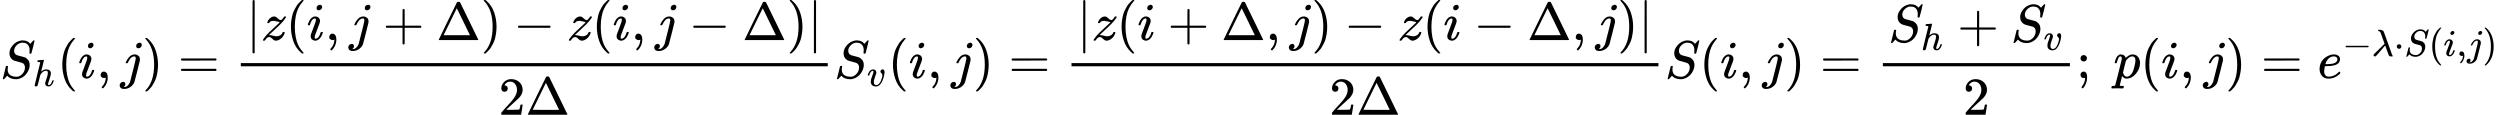 <svg style="vertical-align: -1.552ex" xmlns="http://www.w3.org/2000/svg" width="105.794ex" height="4.855ex" role="img" focusable="false" viewBox="0 -1460 46760.8 2146" xmlns:xlink="http://www.w3.org/1999/xlink"><defs><path id="MJX-1-TEX-I-1D446" d="M308 24Q367 24 416 76T466 197Q466 260 414 284Q308 311 278 321T236 341Q176 383 176 462Q176 523 208 573T273 648Q302 673 343 688T407 704H418H425Q521 704 564 640Q565 640 577 653T603 682T623 704Q624 704 627 704T632 705Q645 705 645 698T617 577T585 459T569 456Q549 456 549 465Q549 471 550 475Q550 478 551 494T553 520Q553 554 544 579T526 616T501 641Q465 662 419 662Q362 662 313 616T263 510Q263 480 278 458T319 427Q323 425 389 408T456 390Q490 379 522 342T554 242Q554 216 546 186Q541 164 528 137T492 78T426 18T332 -20Q320 -22 298 -22Q199 -22 144 33L134 44L106 13Q83 -14 78 -18T65 -22Q52 -22 52 -14Q52 -11 110 221Q112 227 130 227H143Q149 221 149 216Q149 214 148 207T144 186T142 153Q144 114 160 87T203 47T255 29T308 24Z"></path><path id="MJX-1-TEX-I-210E" d="M137 683Q138 683 209 688T282 694Q294 694 294 685Q294 674 258 534Q220 386 220 383Q220 381 227 388Q288 442 357 442Q411 442 444 415T478 336Q478 285 440 178T402 50Q403 36 407 31T422 26Q450 26 474 56T513 138Q516 149 519 151T535 153Q555 153 555 145Q555 144 551 130Q535 71 500 33Q466 -10 419 -10H414Q367 -10 346 17T325 74Q325 90 361 192T398 345Q398 404 354 404H349Q266 404 205 306L198 293L164 158Q132 28 127 16Q114 -11 83 -11Q69 -11 59 -2T48 16Q48 30 121 320L195 616Q195 629 188 632T149 637H128Q122 643 122 645T124 664Q129 683 137 683Z"></path><path id="MJX-1-TEX-N-28" d="M94 250Q94 319 104 381T127 488T164 576T202 643T244 695T277 729T302 750H315H319Q333 750 333 741Q333 738 316 720T275 667T226 581T184 443T167 250T184 58T225 -81T274 -167T316 -220T333 -241Q333 -250 318 -250H315H302L274 -226Q180 -141 137 -14T94 250Z"></path><path id="MJX-1-TEX-I-1D456" d="M184 600Q184 624 203 642T247 661Q265 661 277 649T290 619Q290 596 270 577T226 557Q211 557 198 567T184 600ZM21 287Q21 295 30 318T54 369T98 420T158 442Q197 442 223 419T250 357Q250 340 236 301T196 196T154 83Q149 61 149 51Q149 26 166 26Q175 26 185 29T208 43T235 78T260 137Q263 149 265 151T282 153Q302 153 302 143Q302 135 293 112T268 61T223 11T161 -11Q129 -11 102 10T74 74Q74 91 79 106T122 220Q160 321 166 341T173 380Q173 404 156 404H154Q124 404 99 371T61 287Q60 286 59 284T58 281T56 279T53 278T49 278T41 278H27Q21 284 21 287Z"></path><path id="MJX-1-TEX-N-2C" d="M78 35T78 60T94 103T137 121Q165 121 187 96T210 8Q210 -27 201 -60T180 -117T154 -158T130 -185T117 -194Q113 -194 104 -185T95 -172Q95 -168 106 -156T131 -126T157 -76T173 -3V9L172 8Q170 7 167 6T161 3T152 1T140 0Q113 0 96 17Z"></path><path id="MJX-1-TEX-I-1D457" d="M297 596Q297 627 318 644T361 661Q378 661 389 651T403 623Q403 595 384 576T340 557Q322 557 310 567T297 596ZM288 376Q288 405 262 405Q240 405 220 393T185 362T161 325T144 293L137 279Q135 278 121 278H107Q101 284 101 286T105 299Q126 348 164 391T252 441Q253 441 260 441T272 442Q296 441 316 432Q341 418 354 401T367 348V332L318 133Q267 -67 264 -75Q246 -125 194 -164T75 -204Q25 -204 7 -183T-12 -137Q-12 -110 7 -91T53 -71Q70 -71 82 -81T95 -112Q95 -148 63 -167Q69 -168 77 -168Q111 -168 139 -140T182 -74L193 -32Q204 11 219 72T251 197T278 308T289 365Q289 372 288 376Z"></path><path id="MJX-1-TEX-N-29" d="M60 749L64 750Q69 750 74 750H86L114 726Q208 641 251 514T294 250Q294 182 284 119T261 12T224 -76T186 -143T145 -194T113 -227T90 -246Q87 -249 86 -250H74Q66 -250 63 -250T58 -247T55 -238Q56 -237 66 -225Q221 -64 221 250T66 725Q56 737 55 738Q55 746 60 749Z"></path><path id="MJX-1-TEX-N-3D" d="M56 347Q56 360 70 367H707Q722 359 722 347Q722 336 708 328L390 327H72Q56 332 56 347ZM56 153Q56 168 72 173H708Q722 163 722 153Q722 140 707 133H70Q56 140 56 153Z"></path><path id="MJX-1-TEX-N-7C" d="M139 -249H137Q125 -249 119 -235V251L120 737Q130 750 139 750Q152 750 159 735V-235Q151 -249 141 -249H139Z"></path><path id="MJX-1-TEX-I-1D467" d="M347 338Q337 338 294 349T231 360Q211 360 197 356T174 346T162 335T155 324L153 320Q150 317 138 317Q117 317 117 325Q117 330 120 339Q133 378 163 406T229 440Q241 442 246 442Q271 442 291 425T329 392T367 375Q389 375 411 408T434 441Q435 442 449 442H462Q468 436 468 434Q468 430 463 420T449 399T432 377T418 358L411 349Q368 298 275 214T160 106L148 94L163 93Q185 93 227 82T290 71Q328 71 360 90T402 140Q406 149 409 151T424 153Q443 153 443 143Q443 138 442 134Q425 72 376 31T278 -11Q252 -11 232 6T193 40T155 57Q111 57 76 -3Q70 -11 59 -11H54H41Q35 -5 35 -2Q35 13 93 84Q132 129 225 214T340 322Q352 338 347 338Z"></path><path id="MJX-1-TEX-N-2B" d="M56 237T56 250T70 270H369V420L370 570Q380 583 389 583Q402 583 409 568V270H707Q722 262 722 250T707 230H409V-68Q401 -82 391 -82H389H387Q375 -82 369 -68V230H70Q56 237 56 250Z"></path><path id="MJX-1-TEX-N-394" d="M51 0Q46 4 46 7Q46 9 215 357T388 709Q391 716 416 716Q439 716 444 709Q447 705 616 357T786 7Q786 4 781 0H51ZM507 344L384 596L137 92L383 91H630Q630 93 507 344Z"></path><path id="MJX-1-TEX-N-2212" d="M84 237T84 250T98 270H679Q694 262 694 250T679 230H98Q84 237 84 250Z"></path><path id="MJX-1-TEX-N-32" d="M109 429Q82 429 66 447T50 491Q50 562 103 614T235 666Q326 666 387 610T449 465Q449 422 429 383T381 315T301 241Q265 210 201 149L142 93L218 92Q375 92 385 97Q392 99 409 186V189H449V186Q448 183 436 95T421 3V0H50V19V31Q50 38 56 46T86 81Q115 113 136 137Q145 147 170 174T204 211T233 244T261 278T284 308T305 340T320 369T333 401T340 431T343 464Q343 527 309 573T212 619Q179 619 154 602T119 569T109 550Q109 549 114 549Q132 549 151 535T170 489Q170 464 154 447T109 429Z"></path><path id="MJX-1-TEX-I-1D463" d="M173 380Q173 405 154 405Q130 405 104 376T61 287Q60 286 59 284T58 281T56 279T53 278T49 278T41 278H27Q21 284 21 287Q21 294 29 316T53 368T97 419T160 441Q202 441 225 417T249 361Q249 344 246 335Q246 329 231 291T200 202T182 113Q182 86 187 69Q200 26 250 26Q287 26 319 60T369 139T398 222T409 277Q409 300 401 317T383 343T365 361T357 383Q357 405 376 424T417 443Q436 443 451 425T467 367Q467 340 455 284T418 159T347 40T241 -11Q177 -11 139 22Q102 54 102 117Q102 148 110 181T151 298Q173 362 173 380Z"></path><path id="MJX-1-TEX-N-3B" d="M78 370Q78 394 95 412T138 430Q162 430 180 414T199 371Q199 346 182 328T139 310T96 327T78 370ZM78 60Q78 85 94 103T137 121Q202 121 202 8Q202 -44 183 -94T144 -169T118 -194Q115 -194 106 -186T95 -174Q94 -171 107 -155T137 -107T160 -38Q161 -32 162 -22T165 -4T165 4Q165 5 161 4T142 0Q110 0 94 18T78 60Z"></path><path id="MJX-1-TEX-N-A0" d=""></path><path id="MJX-1-TEX-I-1D45D" d="M23 287Q24 290 25 295T30 317T40 348T55 381T75 411T101 433T134 442Q209 442 230 378L240 387Q302 442 358 442Q423 442 460 395T497 281Q497 173 421 82T249 -10Q227 -10 210 -4Q199 1 187 11T168 28L161 36Q160 35 139 -51T118 -138Q118 -144 126 -145T163 -148H188Q194 -155 194 -157T191 -175Q188 -187 185 -190T172 -194Q170 -194 161 -194T127 -193T65 -192Q-5 -192 -24 -194H-32Q-39 -187 -39 -183Q-37 -156 -26 -148H-6Q28 -147 33 -136Q36 -130 94 103T155 350Q156 355 156 364Q156 405 131 405Q109 405 94 377T71 316T59 280Q57 278 43 278H29Q23 284 23 287ZM178 102Q200 26 252 26Q282 26 310 49T356 107Q374 141 392 215T411 325V331Q411 405 350 405Q339 405 328 402T306 393T286 380T269 365T254 350T243 336T235 326L232 322Q232 321 229 308T218 264T204 212Q178 106 178 102Z"></path><path id="MJX-1-TEX-I-1D452" d="M39 168Q39 225 58 272T107 350T174 402T244 433T307 442H310Q355 442 388 420T421 355Q421 265 310 237Q261 224 176 223Q139 223 138 221Q138 219 132 186T125 128Q125 81 146 54T209 26T302 45T394 111Q403 121 406 121Q410 121 419 112T429 98T420 82T390 55T344 24T281 -1T205 -11Q126 -11 83 42T39 168ZM373 353Q367 405 305 405Q272 405 244 391T199 357T170 316T154 280T149 261Q149 260 169 260Q282 260 327 284T373 353Z"></path><path id="MJX-1-TEX-I-1D706" d="M166 673Q166 685 183 694H202Q292 691 316 644Q322 629 373 486T474 207T524 67Q531 47 537 34T546 15T551 6T555 2T556 -2T550 -11H482Q457 3 450 18T399 152L354 277L340 262Q327 246 293 207T236 141Q211 112 174 69Q123 9 111 -1T83 -12Q47 -12 47 20Q47 37 61 52T199 187Q229 216 266 252T321 306L338 322Q338 323 288 462T234 612Q214 657 183 657Q166 657 166 673Z"></path><path id="MJX-1-TEX-N-22C5" d="M78 250Q78 274 95 292T138 310Q162 310 180 294T199 251Q199 226 182 208T139 190T96 207T78 250Z"></path></defs><g stroke="currentColor" fill="currentColor" stroke-width="0" transform="matrix(1 0 0 -1 0 0)"><g data-mml-node="math"><g data-mml-node="msub"><g data-mml-node="mi"><use xlink:href="#MJX-1-TEX-I-1D446"></use></g><g data-mml-node="TeXAtom" transform="translate(613, -150) scale(0.707)" data-mjx-texclass="ORD"><g data-mml-node="mi"><use xlink:href="#MJX-1-TEX-I-210E"></use></g></g></g><g data-mml-node="mo" transform="translate(1070.3, 0)"><use xlink:href="#MJX-1-TEX-N-28"></use></g><g data-mml-node="mi" transform="translate(1459.3, 0)"><use xlink:href="#MJX-1-TEX-I-1D456"></use></g><g data-mml-node="mo" transform="translate(1804.3, 0)"><use xlink:href="#MJX-1-TEX-N-2C"></use></g><g data-mml-node="mi" transform="translate(2249, 0)"><use xlink:href="#MJX-1-TEX-I-1D457"></use></g><g data-mml-node="mo" transform="translate(2661, 0)"><use xlink:href="#MJX-1-TEX-N-29"></use></g><g data-mml-node="mo" transform="translate(3327.7, 0)"><use xlink:href="#MJX-1-TEX-N-3D"></use></g><g data-mml-node="mfrac" transform="translate(4383.5, 0)"><g data-mml-node="mrow" transform="translate(220, 710)"><g data-mml-node="mo"><use xlink:href="#MJX-1-TEX-N-7C"></use></g><g data-mml-node="mi" transform="translate(278, 0)"><use xlink:href="#MJX-1-TEX-I-1D467"></use></g><g data-mml-node="mo" transform="translate(743, 0)"><use xlink:href="#MJX-1-TEX-N-28"></use></g><g data-mml-node="mi" transform="translate(1132, 0)"><use xlink:href="#MJX-1-TEX-I-1D456"></use></g><g data-mml-node="mo" transform="translate(1477, 0)"><use xlink:href="#MJX-1-TEX-N-2C"></use></g><g data-mml-node="mi" transform="translate(1921.7, 0)"><use xlink:href="#MJX-1-TEX-I-1D457"></use></g><g data-mml-node="mo" transform="translate(2555.9, 0)"><use xlink:href="#MJX-1-TEX-N-2B"></use></g><g data-mml-node="mi" transform="translate(3556.1, 0)"><use xlink:href="#MJX-1-TEX-N-394"></use></g><g data-mml-node="mo" transform="translate(4389.1, 0)"><use xlink:href="#MJX-1-TEX-N-29"></use></g><g data-mml-node="mo" transform="translate(5000.3, 0)"><use xlink:href="#MJX-1-TEX-N-2212"></use></g><g data-mml-node="mi" transform="translate(6000.6, 0)"><use xlink:href="#MJX-1-TEX-I-1D467"></use></g><g data-mml-node="mo" transform="translate(6465.6, 0)"><use xlink:href="#MJX-1-TEX-N-28"></use></g><g data-mml-node="mi" transform="translate(6854.6, 0)"><use xlink:href="#MJX-1-TEX-I-1D456"></use></g><g data-mml-node="mo" transform="translate(7199.6, 0)"><use xlink:href="#MJX-1-TEX-N-2C"></use></g><g data-mml-node="mi" transform="translate(7644.2, 0)"><use xlink:href="#MJX-1-TEX-I-1D457"></use></g><g data-mml-node="mo" transform="translate(8278.4, 0)"><use xlink:href="#MJX-1-TEX-N-2212"></use></g><g data-mml-node="mi" transform="translate(9278.7, 0)"><use xlink:href="#MJX-1-TEX-N-394"></use></g><g data-mml-node="mo" transform="translate(10111.7, 0)"><use xlink:href="#MJX-1-TEX-N-29"></use></g><g data-mml-node="mo" transform="translate(10500.7, 0)"><use xlink:href="#MJX-1-TEX-N-7C"></use></g></g><g data-mml-node="mrow" transform="translate(4942.8, -686)"><g data-mml-node="mn"><use xlink:href="#MJX-1-TEX-N-32"></use></g><g data-mml-node="mi" transform="translate(500, 0)"><use xlink:href="#MJX-1-TEX-N-394"></use></g></g><rect width="10978.7" height="60" x="120" y="220"></rect></g><g data-mml-node="msub" transform="translate(15602.2, 0)"><g data-mml-node="mi"><use xlink:href="#MJX-1-TEX-I-1D446"></use></g><g data-mml-node="TeXAtom" transform="translate(613, -150) scale(0.707)" data-mjx-texclass="ORD"><g data-mml-node="mi"><use xlink:href="#MJX-1-TEX-I-1D463"></use></g></g></g><g data-mml-node="mo" transform="translate(16608.1, 0)"><use xlink:href="#MJX-1-TEX-N-28"></use></g><g data-mml-node="mi" transform="translate(16997.1, 0)"><use xlink:href="#MJX-1-TEX-I-1D456"></use></g><g data-mml-node="mo" transform="translate(17342.1, 0)"><use xlink:href="#MJX-1-TEX-N-2C"></use></g><g data-mml-node="mi" transform="translate(17786.8, 0)"><use xlink:href="#MJX-1-TEX-I-1D457"></use></g><g data-mml-node="mo" transform="translate(18198.8, 0)"><use xlink:href="#MJX-1-TEX-N-29"></use></g><g data-mml-node="mo" transform="translate(18865.6, 0)"><use xlink:href="#MJX-1-TEX-N-3D"></use></g><g data-mml-node="mfrac" transform="translate(19921.4, 0)"><g data-mml-node="mrow" transform="translate(220, 710)"><g data-mml-node="mo"><use xlink:href="#MJX-1-TEX-N-7C"></use></g><g data-mml-node="mi" transform="translate(278, 0)"><use xlink:href="#MJX-1-TEX-I-1D467"></use></g><g data-mml-node="mo" transform="translate(743, 0)"><use xlink:href="#MJX-1-TEX-N-28"></use></g><g data-mml-node="mi" transform="translate(1132, 0)"><use xlink:href="#MJX-1-TEX-I-1D456"></use></g><g data-mml-node="mo" transform="translate(1699.2, 0)"><use xlink:href="#MJX-1-TEX-N-2B"></use></g><g data-mml-node="mi" transform="translate(2699.4, 0)"><use xlink:href="#MJX-1-TEX-N-394"></use></g><g data-mml-node="mo" transform="translate(3532.4, 0)"><use xlink:href="#MJX-1-TEX-N-2C"></use></g><g data-mml-node="mi" transform="translate(3977.1, 0)"><use xlink:href="#MJX-1-TEX-I-1D457"></use></g><g data-mml-node="mo" transform="translate(4389.1, 0)"><use xlink:href="#MJX-1-TEX-N-29"></use></g><g data-mml-node="mo" transform="translate(5000.3, 0)"><use xlink:href="#MJX-1-TEX-N-2212"></use></g><g data-mml-node="mi" transform="translate(6000.6, 0)"><use xlink:href="#MJX-1-TEX-I-1D467"></use></g><g data-mml-node="mo" transform="translate(6465.6, 0)"><use xlink:href="#MJX-1-TEX-N-28"></use></g><g data-mml-node="mi" transform="translate(6854.6, 0)"><use xlink:href="#MJX-1-TEX-I-1D456"></use></g><g data-mml-node="mo" transform="translate(7421.8, 0)"><use xlink:href="#MJX-1-TEX-N-2212"></use></g><g data-mml-node="mi" transform="translate(8422, 0)"><use xlink:href="#MJX-1-TEX-N-394"></use></g><g data-mml-node="mo" transform="translate(9255, 0)"><use xlink:href="#MJX-1-TEX-N-2C"></use></g><g data-mml-node="mi" transform="translate(9699.7, 0)"><use xlink:href="#MJX-1-TEX-I-1D457"></use></g><g data-mml-node="mo" transform="translate(10111.7, 0)"><use xlink:href="#MJX-1-TEX-N-29"></use></g><g data-mml-node="mo" transform="translate(10500.7, 0)"><use xlink:href="#MJX-1-TEX-N-7C"></use></g></g><g data-mml-node="mrow" transform="translate(4942.8, -686)"><g data-mml-node="mn"><use xlink:href="#MJX-1-TEX-N-32"></use></g><g data-mml-node="mi" transform="translate(500, 0)"><use xlink:href="#MJX-1-TEX-N-394"></use></g></g><rect width="10978.7" height="60" x="120" y="220"></rect></g><g data-mml-node="mi" transform="translate(31140, 0)"><use xlink:href="#MJX-1-TEX-I-1D446"></use></g><g data-mml-node="mo" transform="translate(31785, 0)"><use xlink:href="#MJX-1-TEX-N-28"></use></g><g data-mml-node="mi" transform="translate(32174, 0)"><use xlink:href="#MJX-1-TEX-I-1D456"></use></g><g data-mml-node="mo" transform="translate(32519, 0)"><use xlink:href="#MJX-1-TEX-N-2C"></use></g><g data-mml-node="mi" transform="translate(32963.7, 0)"><use xlink:href="#MJX-1-TEX-I-1D457"></use></g><g data-mml-node="mo" transform="translate(33375.7, 0)"><use xlink:href="#MJX-1-TEX-N-29"></use></g><g data-mml-node="mo" transform="translate(34042.5, 0)"><use xlink:href="#MJX-1-TEX-N-3D"></use></g><g data-mml-node="mfrac" transform="translate(35098.2, 0)"><g data-mml-node="mrow" transform="translate(220, 676)"><g data-mml-node="msub"><g data-mml-node="mi"><use xlink:href="#MJX-1-TEX-I-1D446"></use></g><g data-mml-node="mi" transform="translate(613, -150) scale(0.707)"><use xlink:href="#MJX-1-TEX-I-210E"></use></g></g><g data-mml-node="mo" transform="translate(1292.5, 0)"><use xlink:href="#MJX-1-TEX-N-2B"></use></g><g data-mml-node="msub" transform="translate(2292.7, 0)"><g data-mml-node="mi"><use xlink:href="#MJX-1-TEX-I-1D446"></use></g><g data-mml-node="mi" transform="translate(613, -150) scale(0.707)"><use xlink:href="#MJX-1-TEX-I-1D463"></use></g></g></g><g data-mml-node="mn" transform="translate(1619.3, -686)"><use xlink:href="#MJX-1-TEX-N-32"></use></g><rect width="3498.7" height="60" x="120" y="220"></rect></g><g data-mml-node="mo" transform="translate(38836.9, 0)"><use xlink:href="#MJX-1-TEX-N-3B"></use></g><g data-mml-node="mtext" transform="translate(39281.6, 0)"><use xlink:href="#MJX-1-TEX-N-A0"></use></g><g data-mml-node="mi" transform="translate(39531.6, 0)"><use xlink:href="#MJX-1-TEX-I-1D45D"></use></g><g data-mml-node="mo" transform="translate(40034.6, 0)"><use xlink:href="#MJX-1-TEX-N-28"></use></g><g data-mml-node="mi" transform="translate(40423.6, 0)"><use xlink:href="#MJX-1-TEX-I-1D456"></use></g><g data-mml-node="mo" transform="translate(40768.6, 0)"><use xlink:href="#MJX-1-TEX-N-2C"></use></g><g data-mml-node="mi" transform="translate(41213.3, 0)"><use xlink:href="#MJX-1-TEX-I-1D457"></use></g><g data-mml-node="mo" transform="translate(41625.3, 0)"><use xlink:href="#MJX-1-TEX-N-29"></use></g><g data-mml-node="mo" transform="translate(42292, 0)"><use xlink:href="#MJX-1-TEX-N-3D"></use></g><g data-mml-node="msup" transform="translate(43347.8, 0)"><g data-mml-node="mi"><use xlink:href="#MJX-1-TEX-I-1D452"></use></g><g data-mml-node="TeXAtom" transform="translate(466, 413) scale(0.707)" data-mjx-texclass="ORD"><g data-mml-node="mo"><use xlink:href="#MJX-1-TEX-N-2212"></use></g><g data-mml-node="mi" transform="translate(778, 0)"><use xlink:href="#MJX-1-TEX-I-1D706"></use></g><g data-mml-node="mo" transform="translate(1361, 0)"><use xlink:href="#MJX-1-TEX-N-22C5"></use></g><g data-mml-node="mi" transform="translate(1639, 0)"><use xlink:href="#MJX-1-TEX-I-1D446"></use></g><g data-mml-node="mo" transform="translate(2284, 0)"><use xlink:href="#MJX-1-TEX-N-28"></use></g><g data-mml-node="mi" transform="translate(2673, 0)"><use xlink:href="#MJX-1-TEX-I-1D456"></use></g><g data-mml-node="mo" transform="translate(3018, 0)"><use xlink:href="#MJX-1-TEX-N-2C"></use></g><g data-mml-node="mi" transform="translate(3296, 0)"><use xlink:href="#MJX-1-TEX-I-1D457"></use></g><g data-mml-node="mo" transform="translate(3708, 0)"><use xlink:href="#MJX-1-TEX-N-29"></use></g></g></g></g></g></svg>
